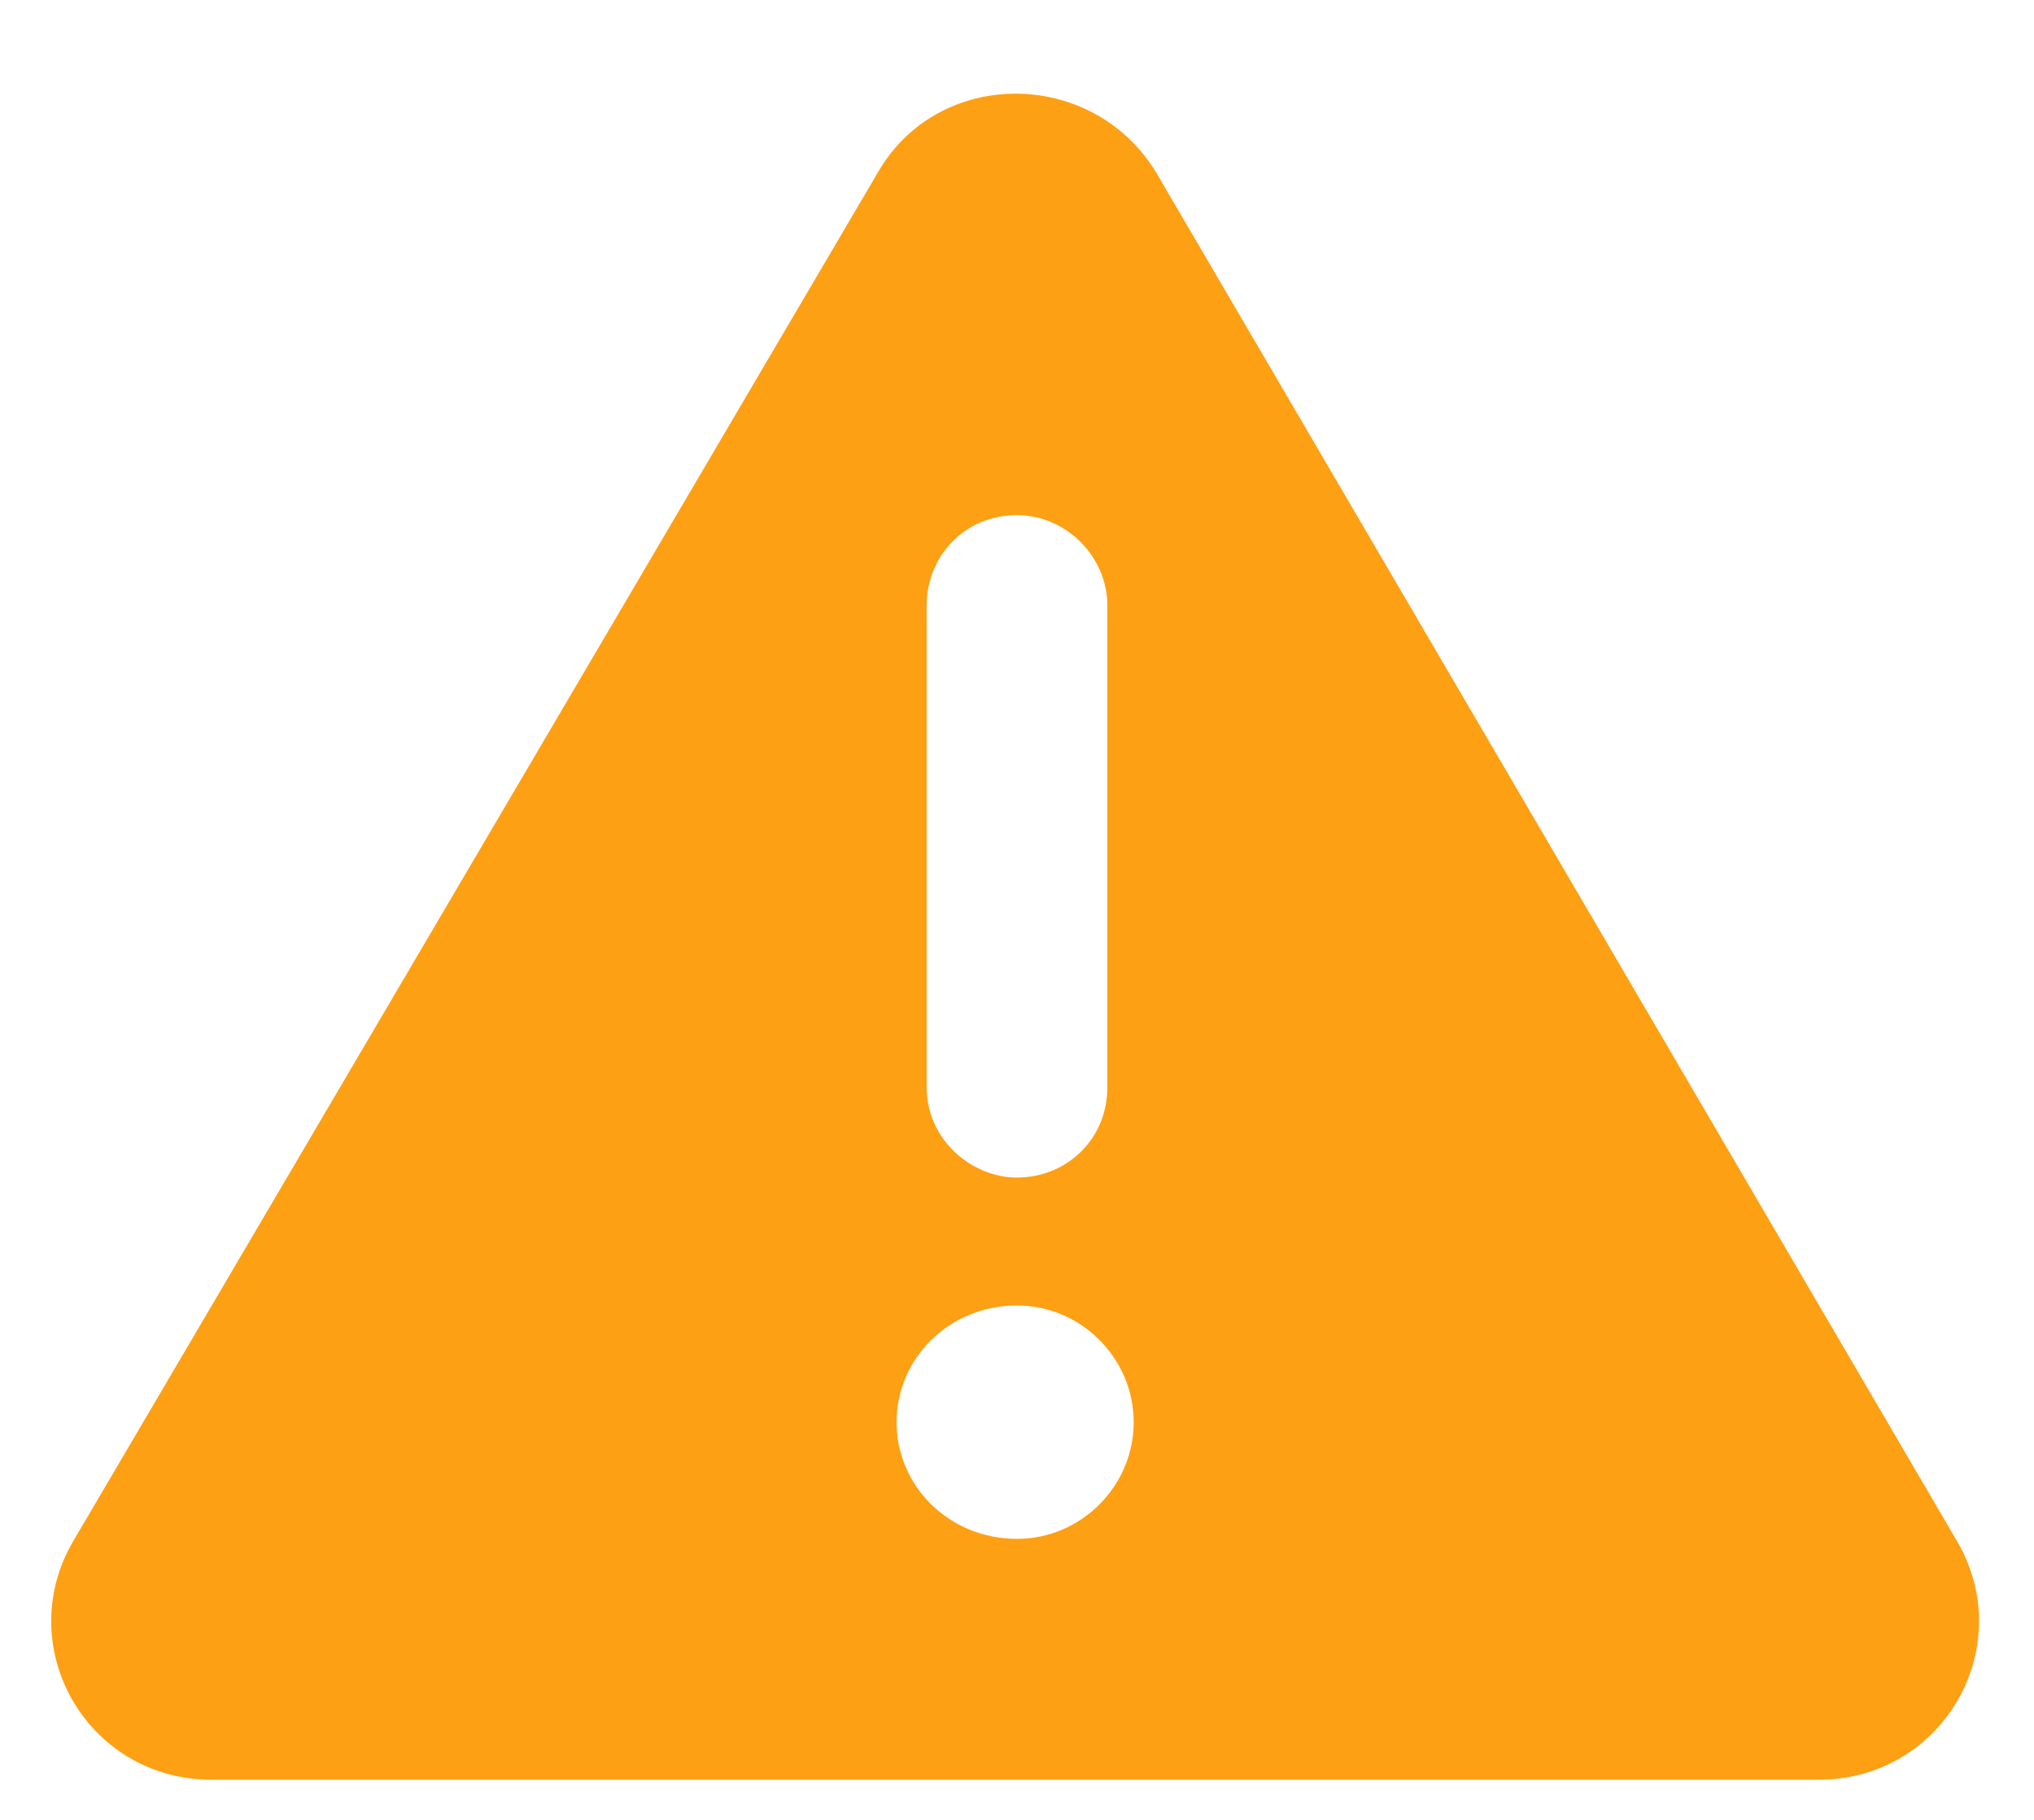 <svg width="19" height="17" viewBox="0 0 19 17" fill="none" xmlns="http://www.w3.org/2000/svg">
<path d="M18.289 14.41L10.801 1.613C10.203 0.629 8.762 0.629 8.199 1.613L0.676 14.41C0.113 15.395 0.816 16.625 1.977 16.625H16.988C18.148 16.625 18.852 15.395 18.289 14.41ZM8.656 5.656C8.656 5.199 9.008 4.812 9.5 4.812C9.957 4.812 10.344 5.199 10.344 5.656V10.156C10.344 10.648 9.957 11 9.5 11C9.078 11 8.656 10.648 8.656 10.156V5.656ZM9.5 14.375C8.867 14.375 8.375 13.883 8.375 13.285C8.375 12.688 8.867 12.195 9.5 12.195C10.098 12.195 10.59 12.688 10.59 13.285C10.59 13.883 10.098 14.375 9.5 14.375Z" fill="#FEA013"/>
</svg>
